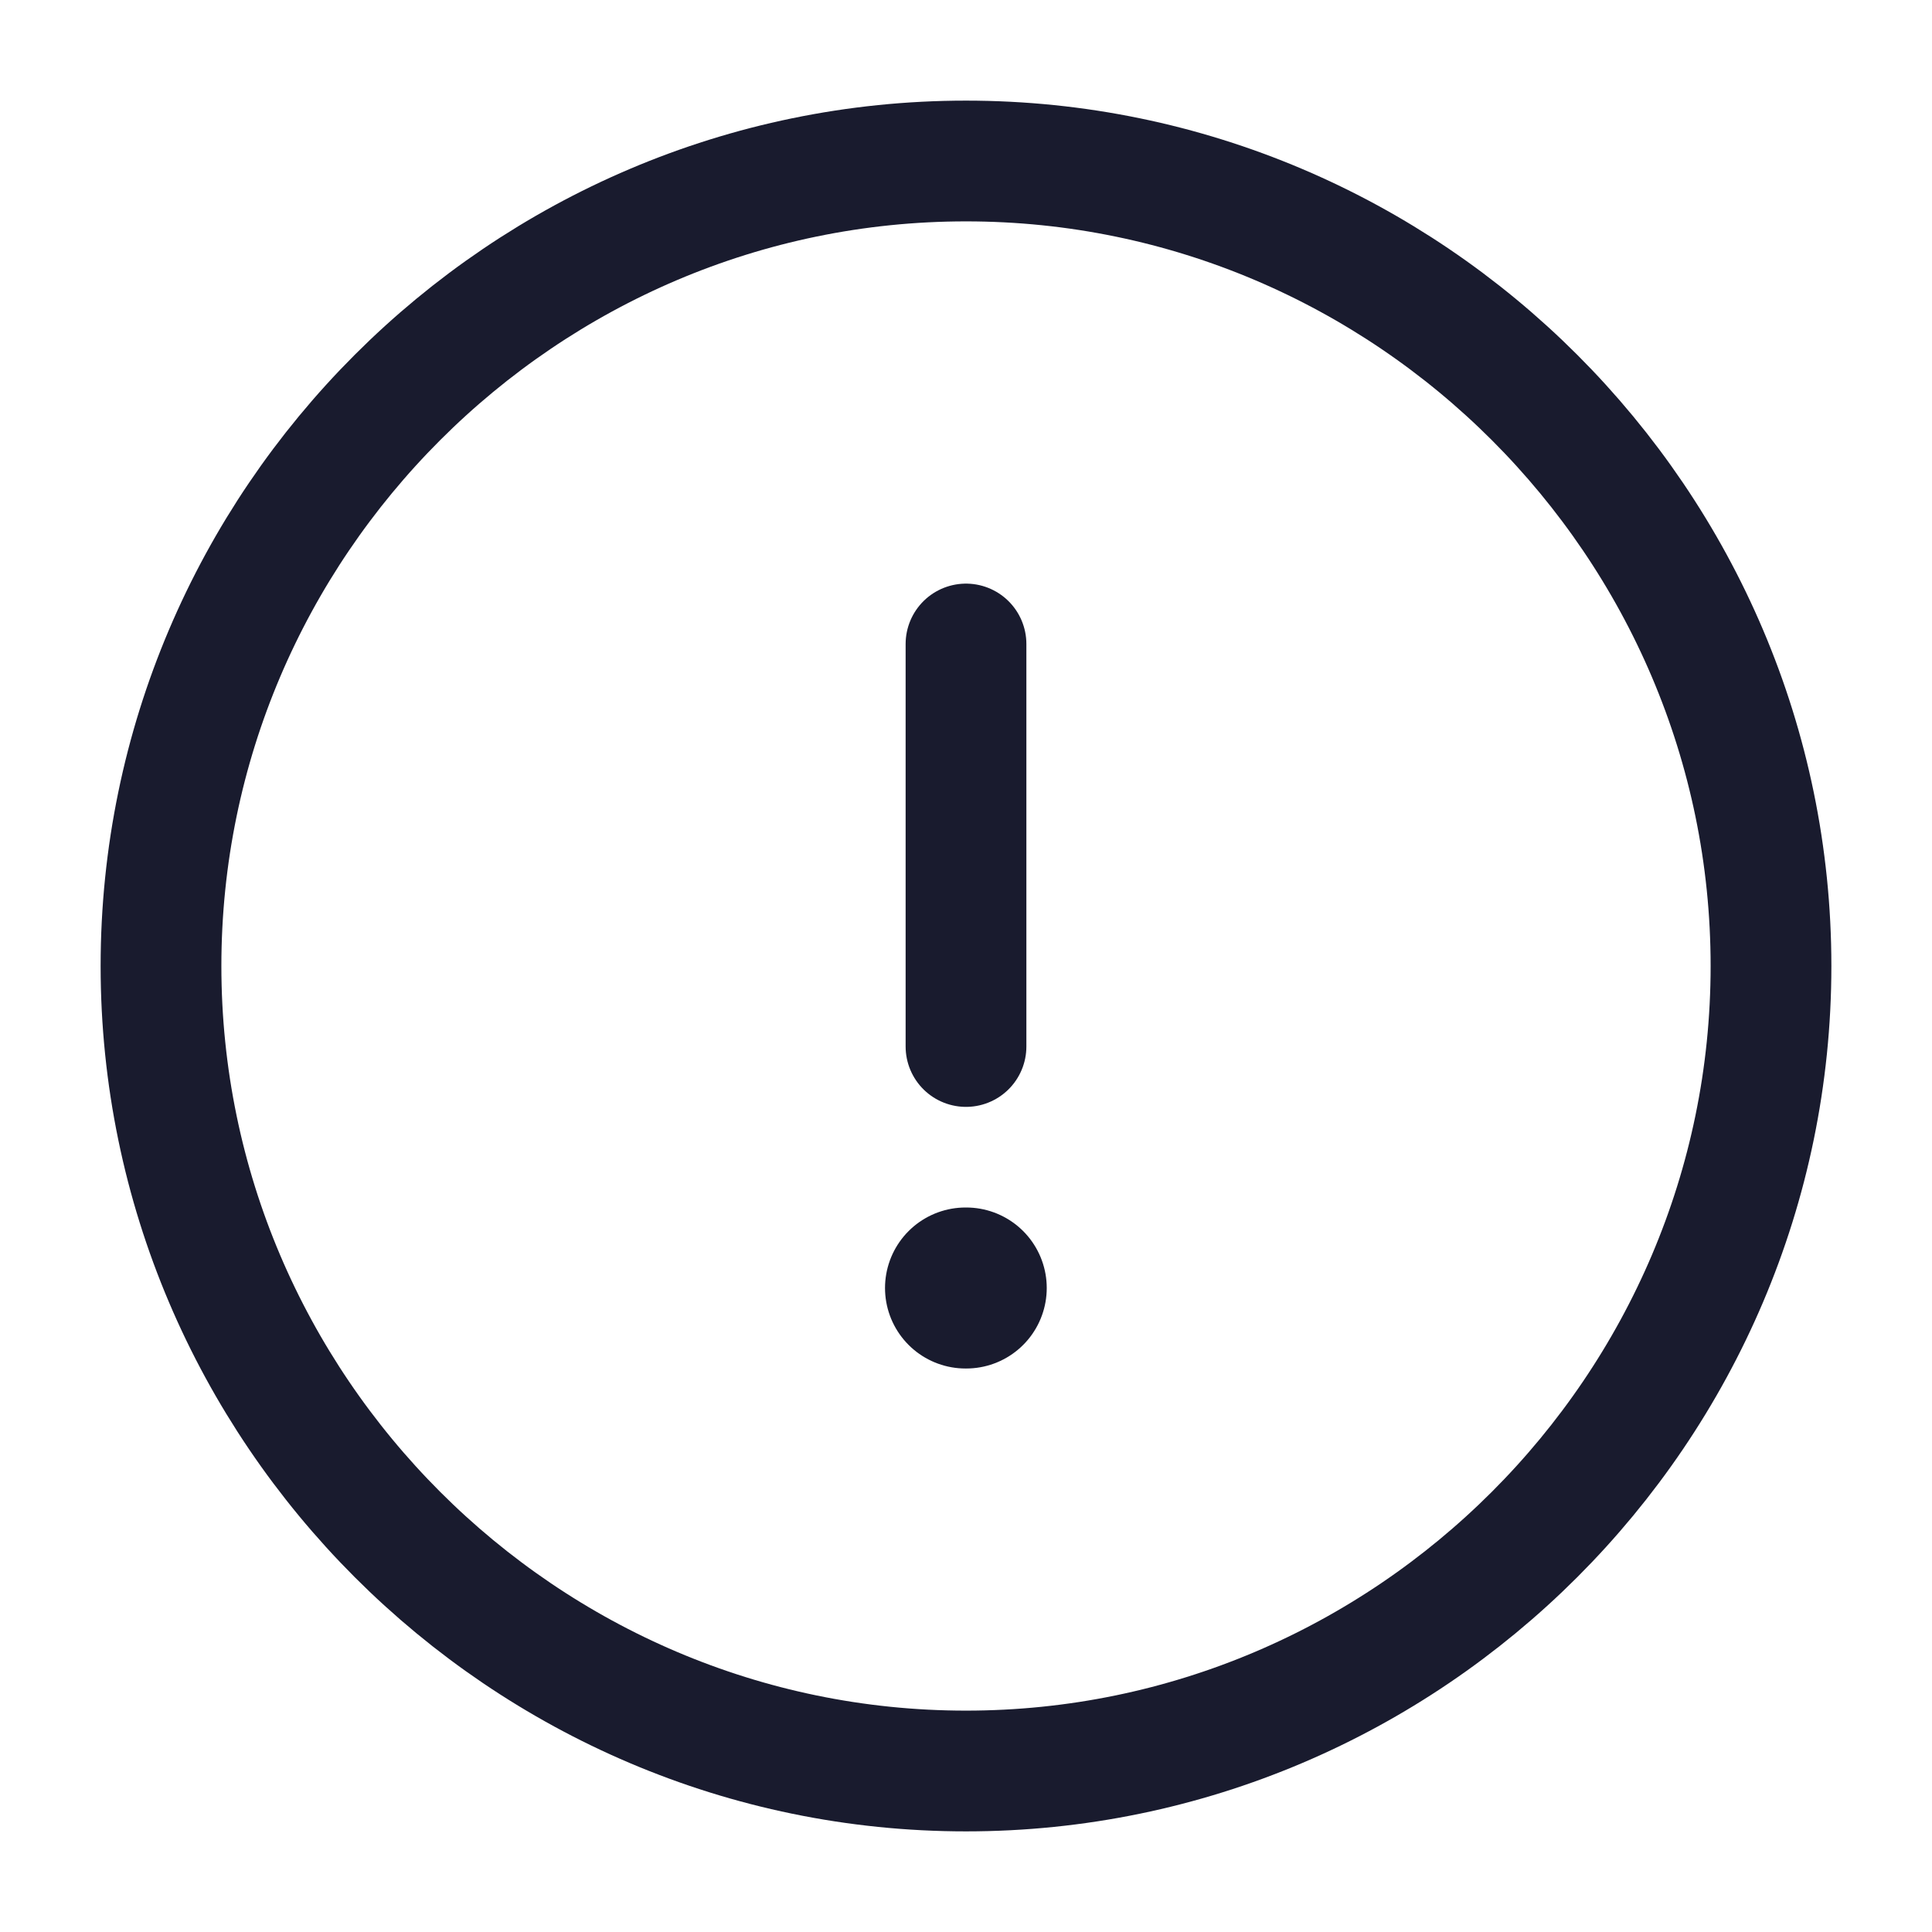 <svg width="24" height="24" viewBox="0 0 24 24" fill="none" xmlns="http://www.w3.org/2000/svg">
<path d="M12 22C17.5 22 22 17.5 22 12C22 6.5 17.5 2 12 2C6.5 2 2 6.5 2 12C2 17.5 6.5 22 12 22Z" stroke="#191B2E" stroke-width="1.5" stroke-linecap="round" stroke-linejoin="round"/>
<path d="M12 8V13" stroke="#191B2E" stroke-width="1.5" stroke-linecap="round" stroke-linejoin="round"/>
<path d="M11.994 16H12.003" stroke="#191B2E" stroke-width="2" stroke-linecap="round" stroke-linejoin="round"/>
</svg>
